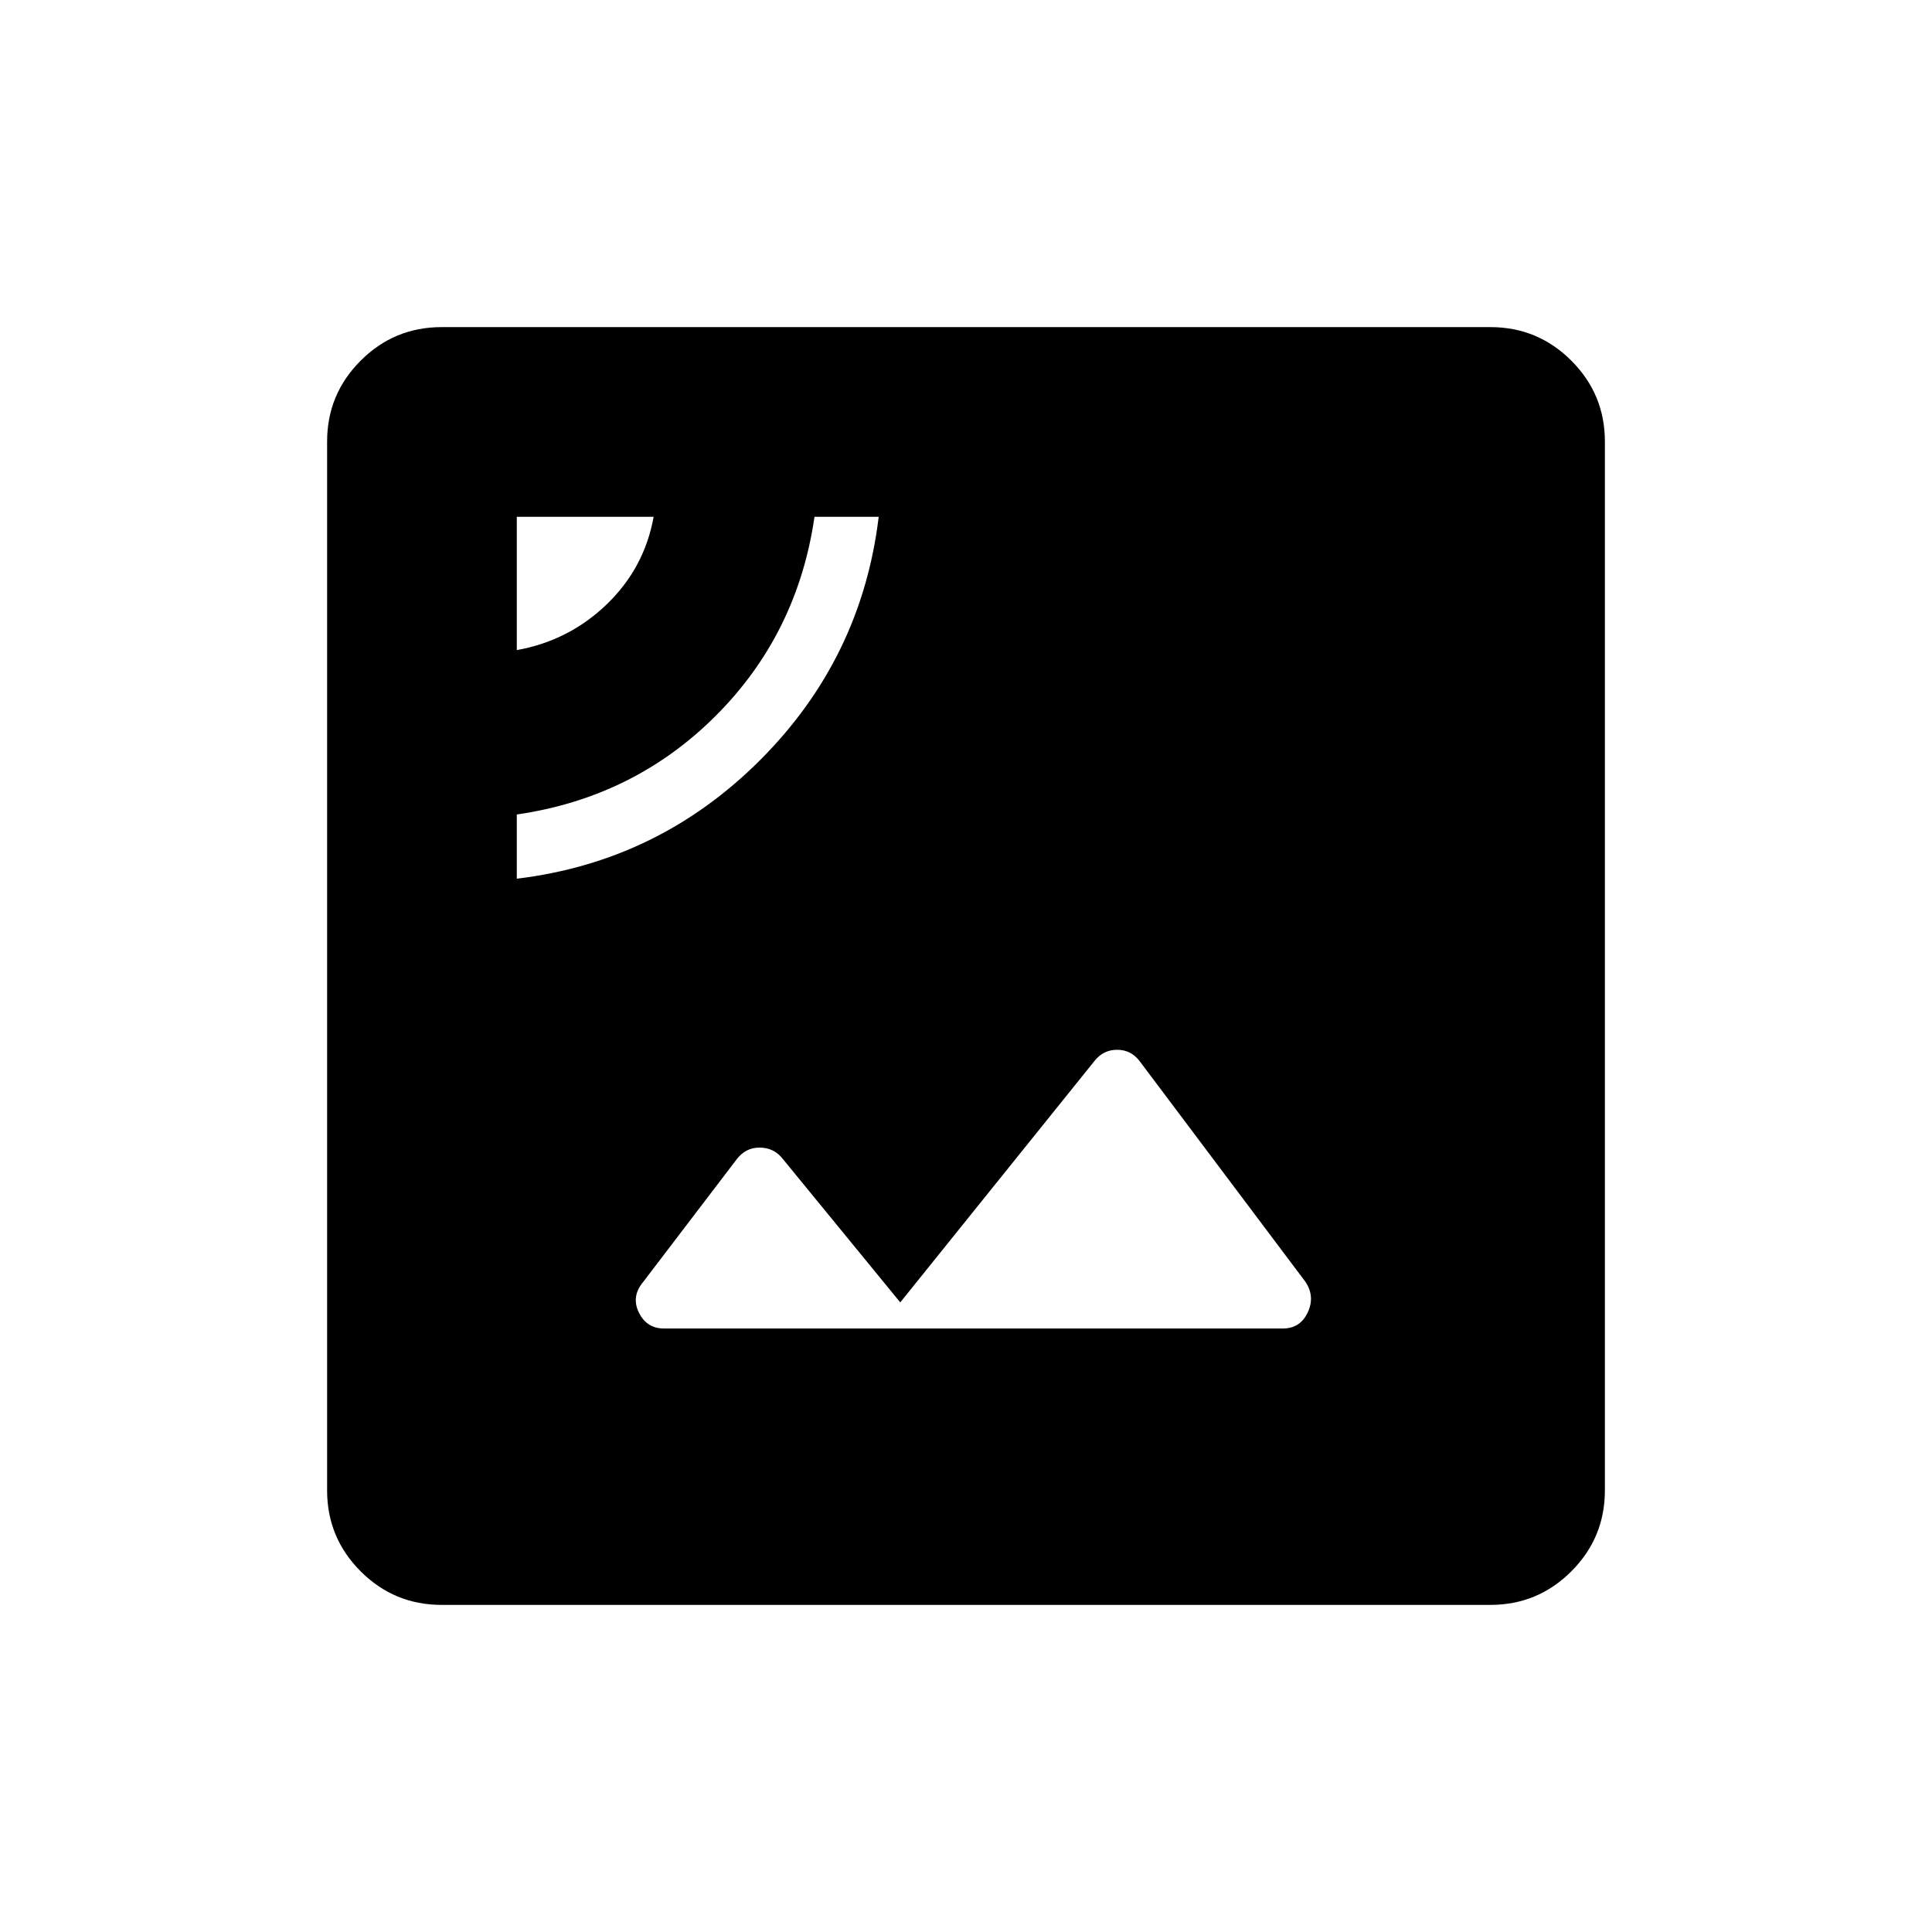 <svg xmlns="http://www.w3.org/2000/svg" height="40" viewBox="0 -960 960 960" width="40"><path d="M256.79-523.38q70.44-8.47 120.9-58.93 50.46-50.46 58.93-120.9h-31.9q-8.46 58.27-49.06 98.87t-98.87 49.06v31.9Zm0-113.59q25.81-4.62 44.6-22.65 18.79-18.04 23.4-43.59h-68v66.24Zm-37.38 474.43q-23.52 0-40.2-16.67-16.67-16.68-16.67-40.2v-521.18q0-23.52 16.67-40.2 16.68-16.67 40.2-16.67h521.18q23.52 0 40.2 16.67 16.67 16.68 16.67 40.2v521.18q0 23.52-16.67 40.2-16.68 16.67-40.2 16.67H219.41Zm110.6-137.33H637.4q8.63 0 12.38-7.94 3.76-7.95-1.11-15.26l-82.28-109.51q-4.33-5.79-11.28-5.79-6.95 0-11.34 5.65l-96.44 119.87-58.84-71.87q-4.27-5.05-11.09-5.05-6.83 0-11.22 5.65l-46.62 61.15q-6 7.21-2.11 15.16 3.88 7.94 12.56 7.94Z"/></svg>